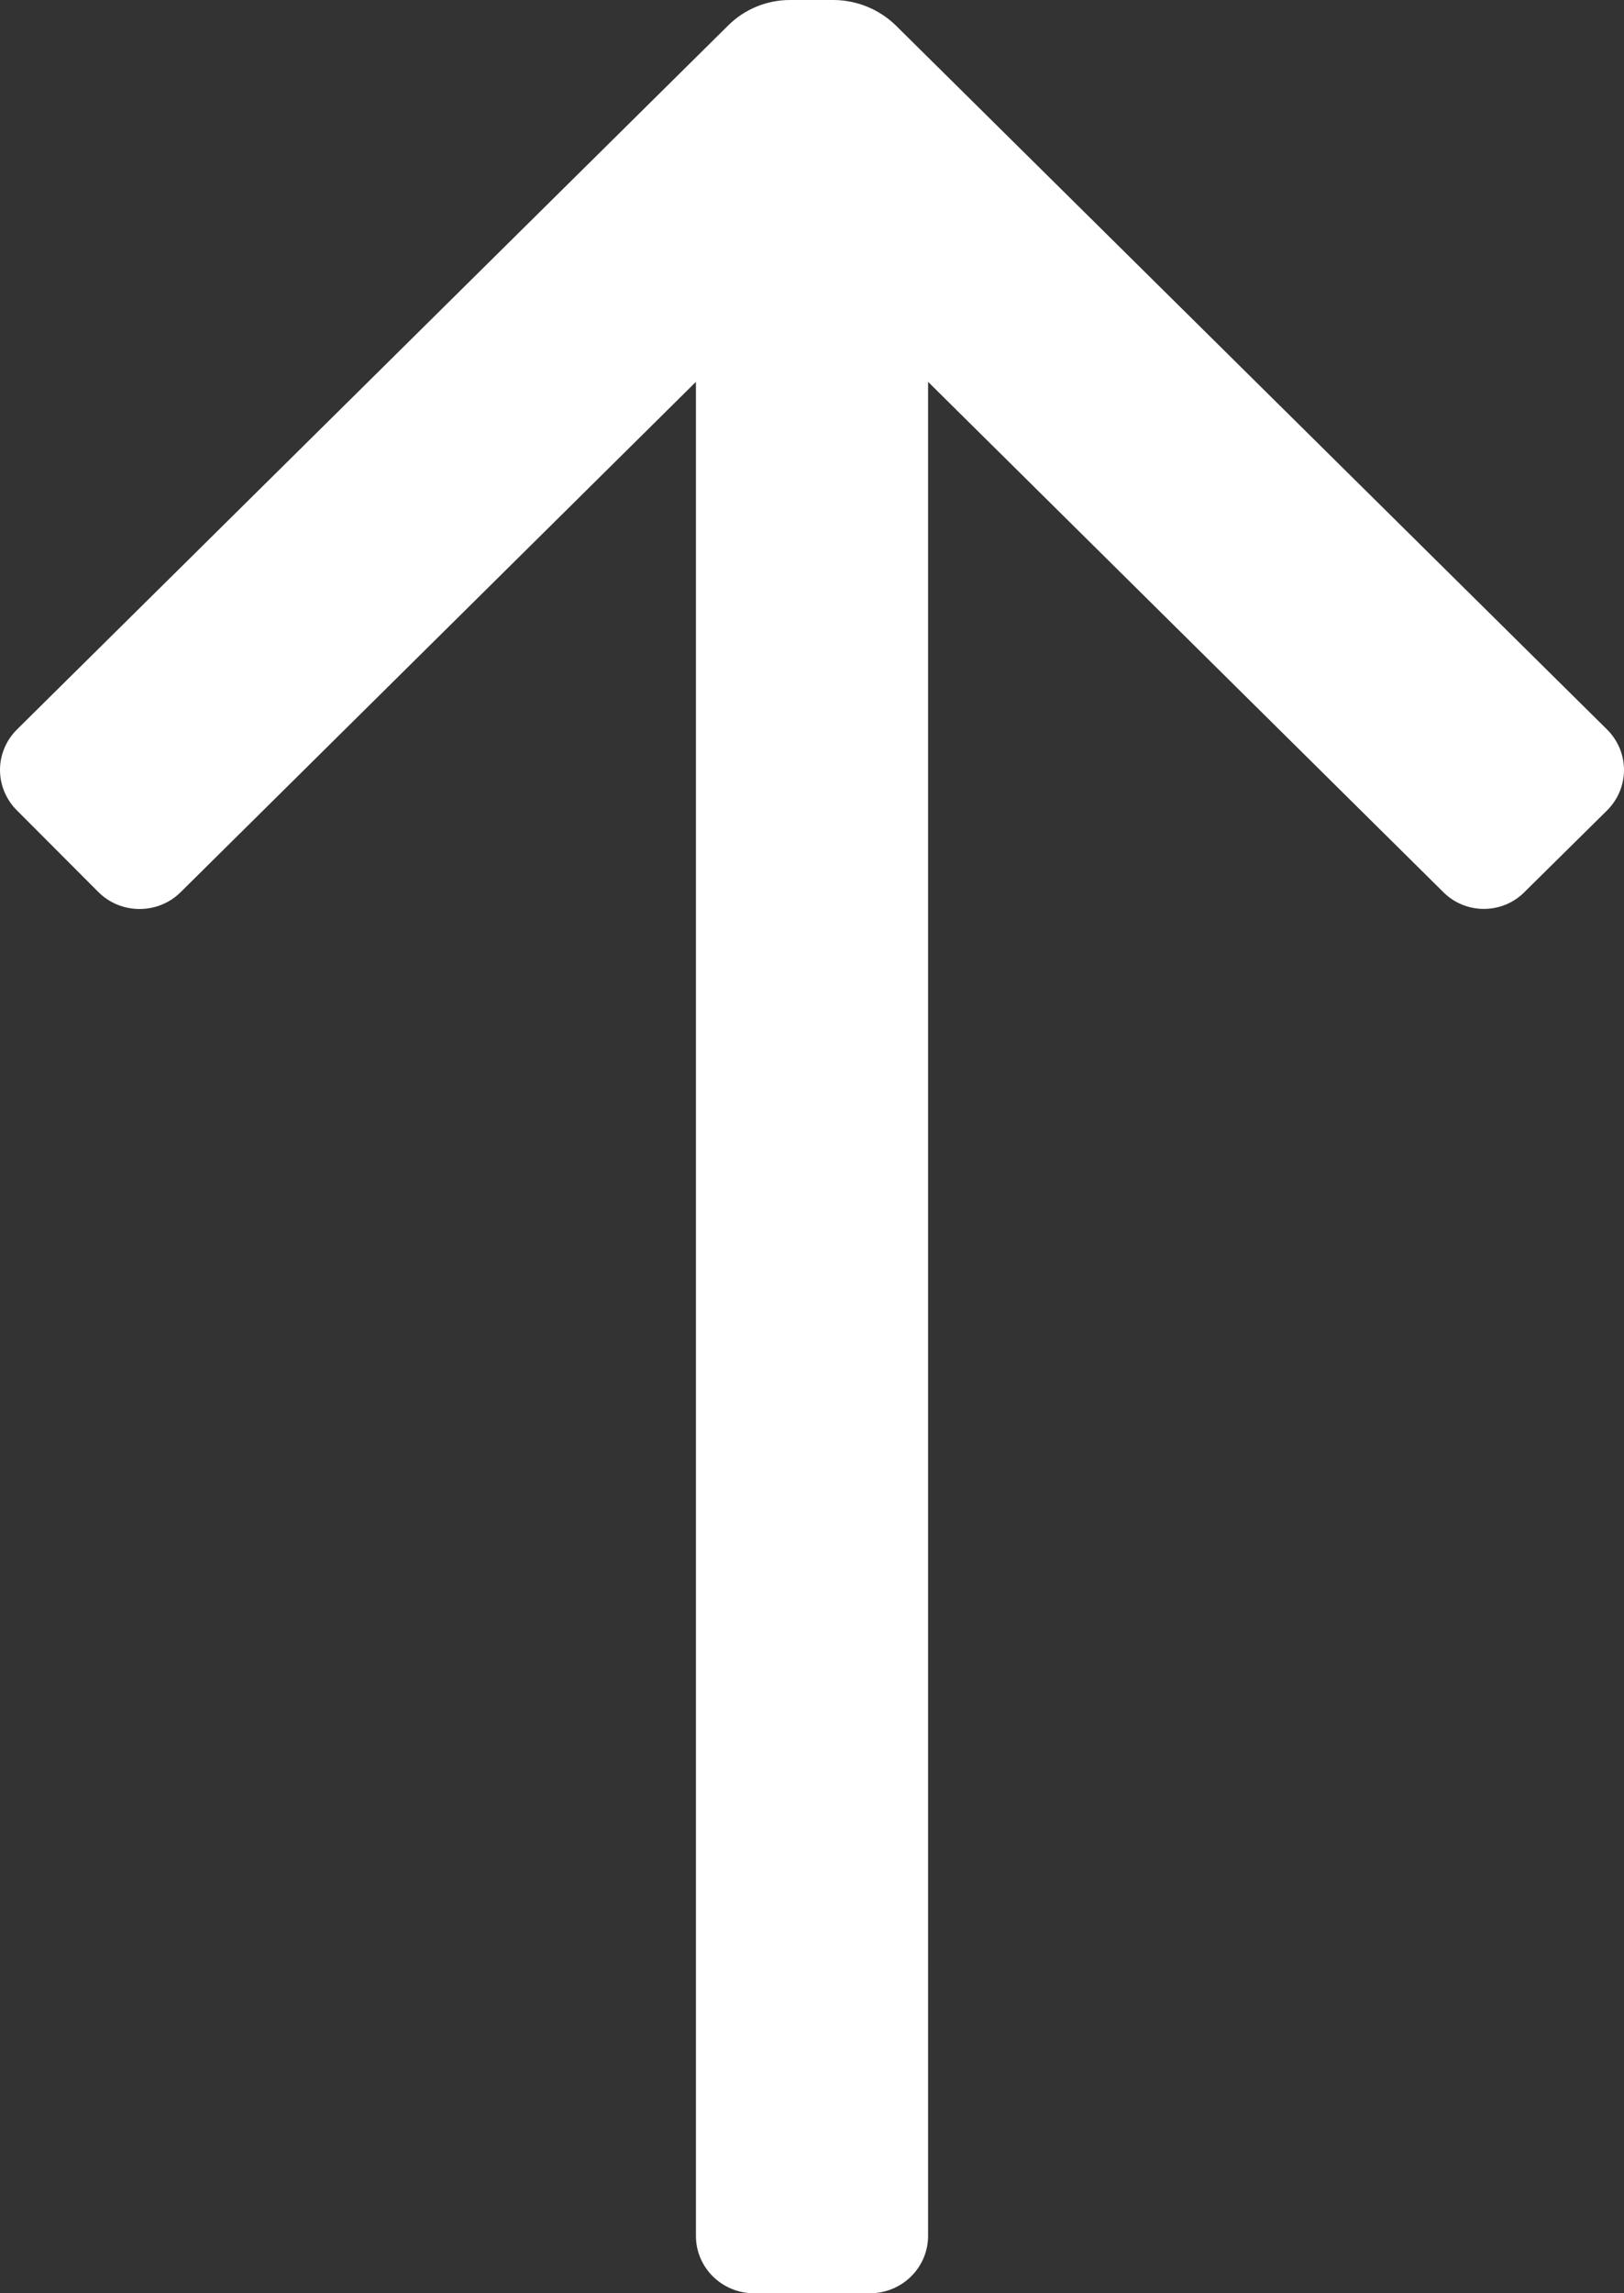 <?xml version="1.0" encoding="UTF-8"?>
<svg width="17px" height="24px" viewBox="0 0 17 24" version="1.1" xmlns="http://www.w3.org/2000/svg" xmlns:xlink="http://www.w3.org/1999/xlink">
    <rect x="0" y="0" width="17" height="24" fill="#333333" stroke="none"/>
    <!-- Generator: Sketch 64 (93537) - https://sketch.com -->
    <title>Icon color</title>
    <desc>Created with Sketch.</desc>
    <g id="User-Interface" stroke="none" stroke-width="1" fill="none" fill-rule="evenodd">
        <g id="Landing-Desktop" transform="translate(-235, -1715)" fill="#FFFFFF">
            <g id="Feed" transform="translate(0, 894)">
                <g id="1---Influenceur" transform="translate(0, -0)">
                    <g id="Sliders" transform="translate(206, 738)">
                        <g id="Arrows" transform="translate(0, 58)">
                            <g id="prev" transform="translate(37, 37) rotate(90) translate(-37, -37) ">
                                <path d="M49,35.893 L49,37.107 C49,37.443 48.731,37.715 48.4,37.715 L28.996,37.715 L34.336,43.108 C34.45,43.222 34.513,43.377 34.513,43.539 C34.513,43.701 34.45,43.856 34.336,43.97 L33.484,44.82 C33.371,44.935 33.218,45 33.058,45 C32.898,45 32.745,44.935 32.632,44.82 L25.264,37.375 C25.095,37.204 25,36.972 25,36.731 L25,36.269 C25.003,36.028 25.097,35.798 25.264,35.625 L32.632,28.18 C32.745,28.065 32.898,28 33.058,28 C33.218,28 33.371,28.065 33.484,28.18 L34.336,29.042 C34.449,29.154 34.512,29.307 34.512,29.467 C34.512,29.627 34.449,29.78 34.336,29.892 L28.996,35.285 L48.4,35.285 C48.731,35.285 49,35.557 49,35.893 Z" id="Icon-color"></path>
                            </g>
                        </g>
                    </g>
                </g>
            </g>
        </g>
    </g>
</svg>
